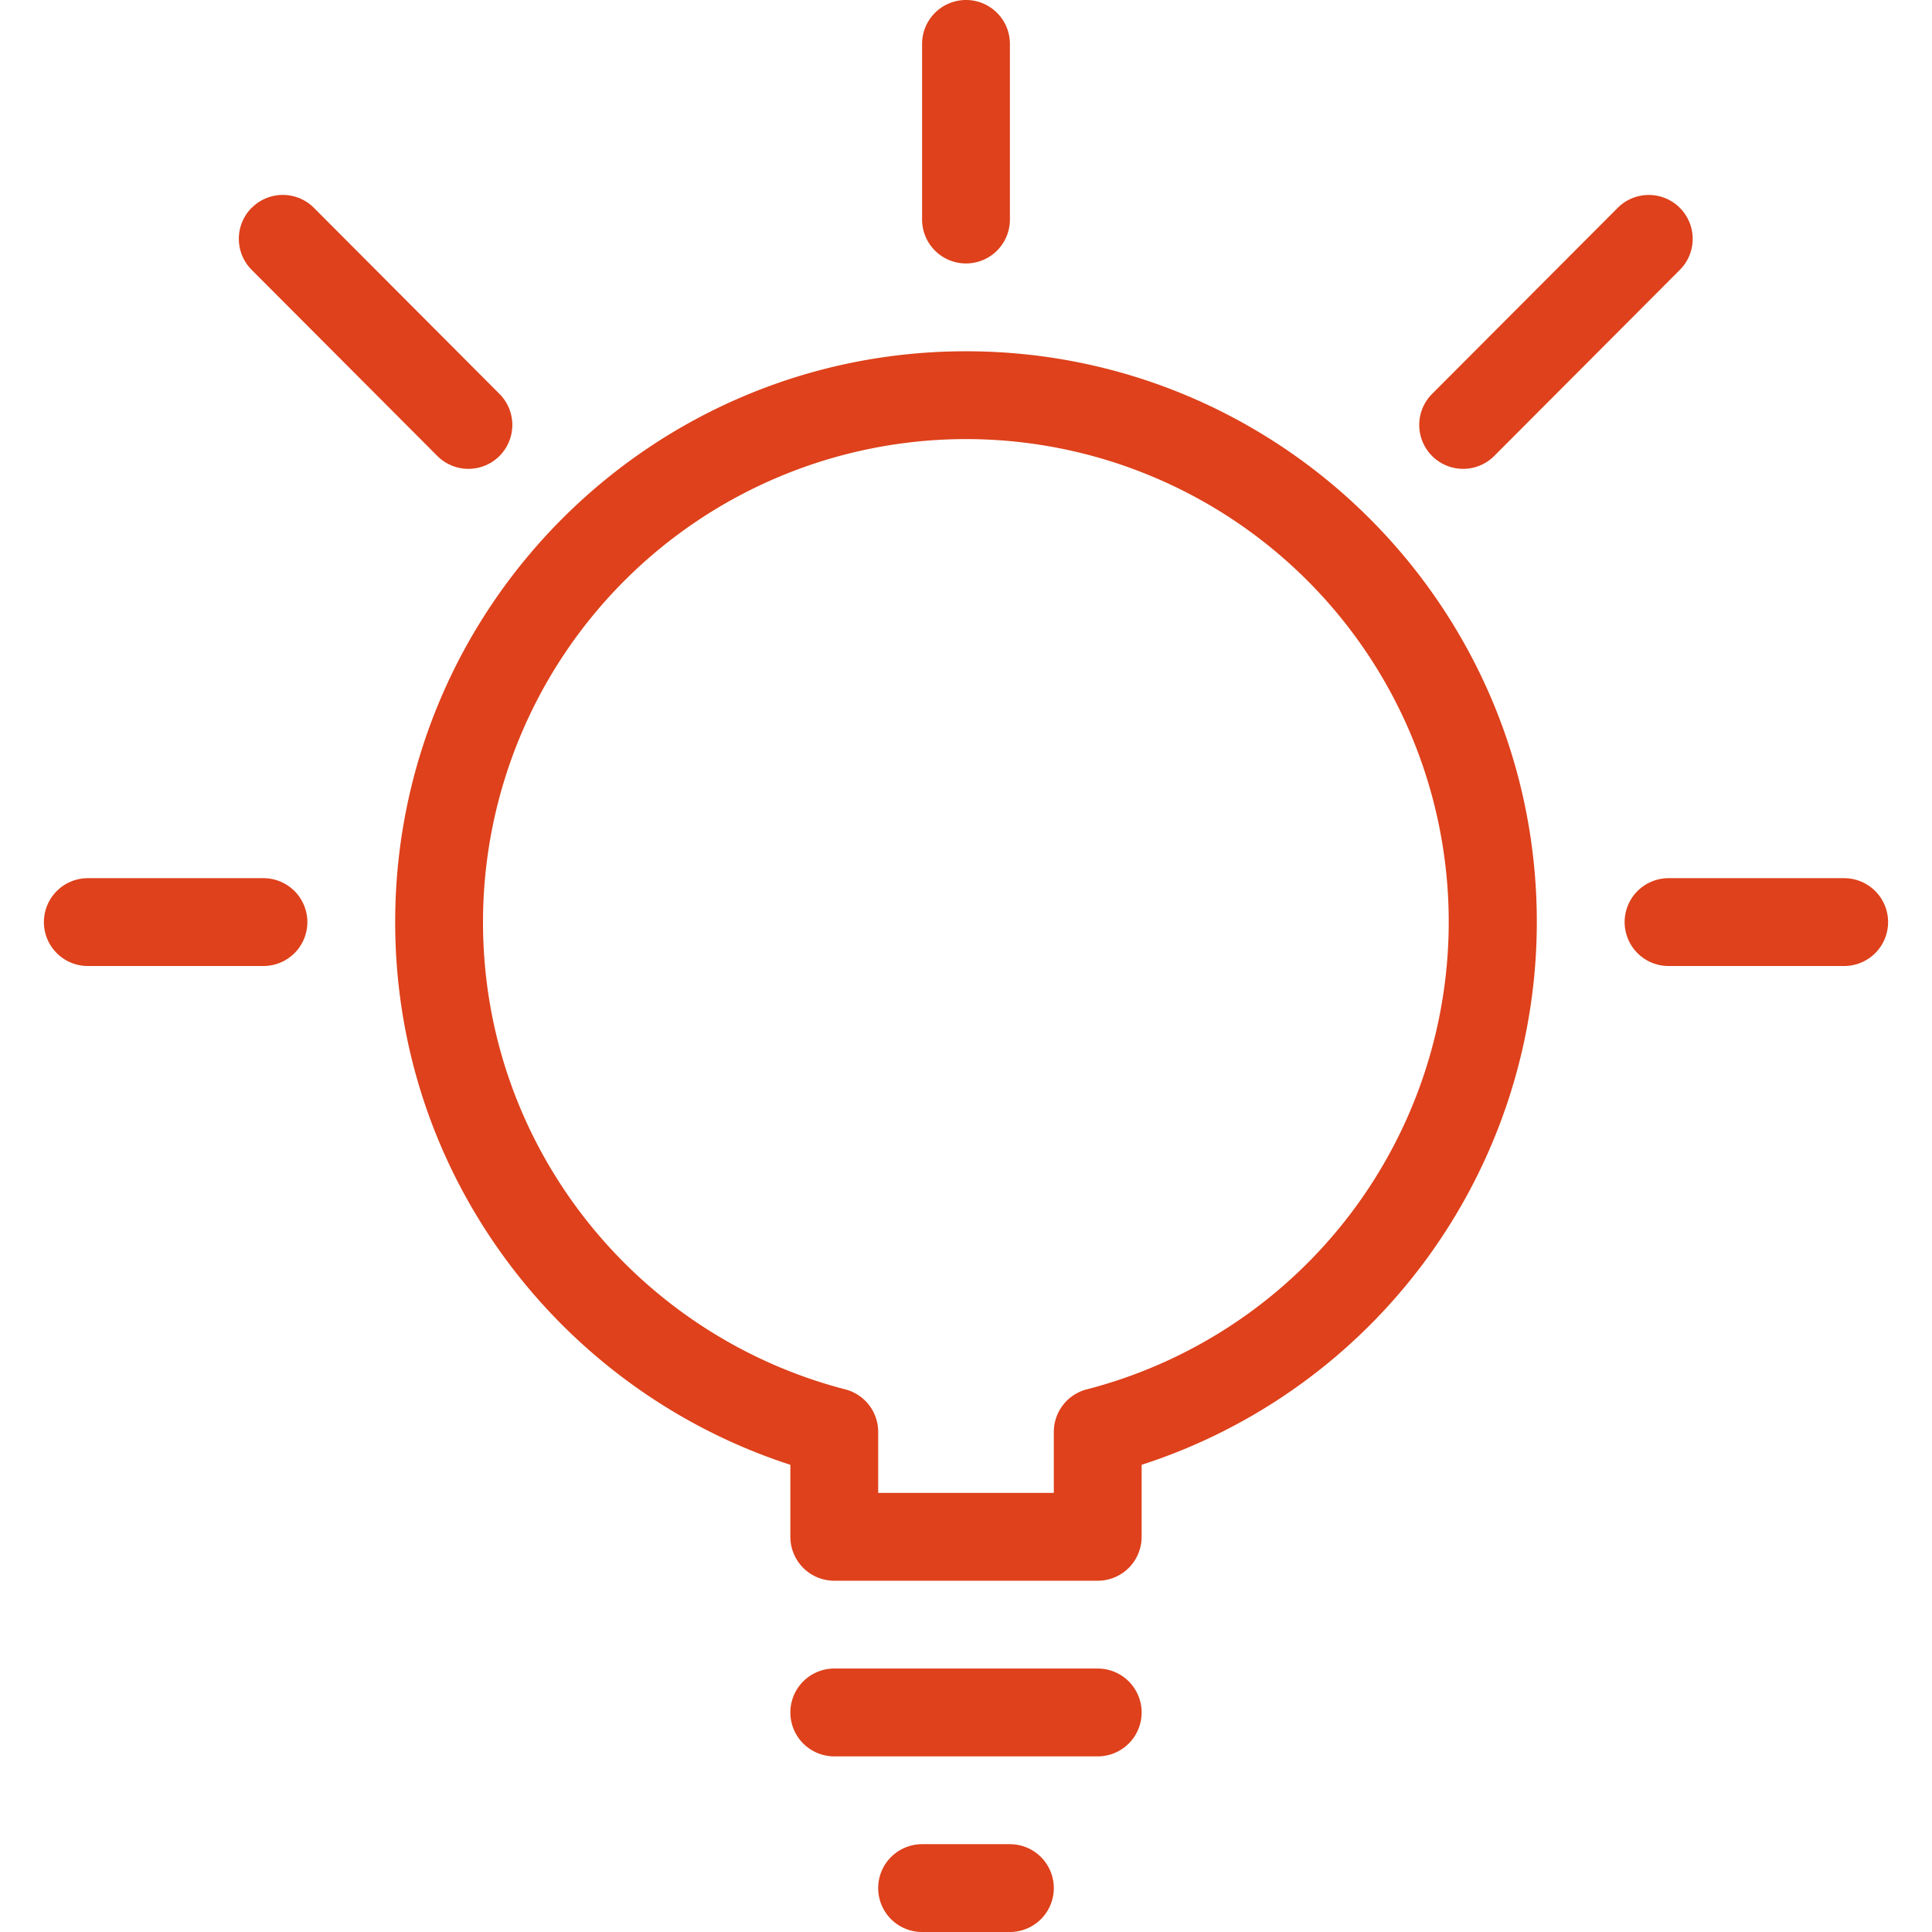<svg xmlns="http://www.w3.org/2000/svg" width="22" height="22" fill="none"><path fill="#DE411B" fill-rule="evenodd" d="M4.5 10.5C4.5 6.909 7.414 4 11 4s6.5 2.909 6.5 6.5a6.498 6.498 0 0 1-4.5 6.18v.82a.5.5 0 0 1-.5.5h-3a.5.5 0 0 1-.5-.5v-.82c-2.607-.846-4.5-3.287-4.5-6.18ZM11 5a5.502 5.502 0 0 0-5.5 5.5c0 2.56 1.754 4.706 4.125 5.321a.5.5 0 0 1 .375.484V17h2v-.695a.5.5 0 0 1 .375-.484A5.498 5.498 0 0 0 11 5ZM10 21.5a.5.5 0 0 1 .5-.5h1a.5.5 0 0 1 0 1h-1a.5.5 0 0 1-.5-.5ZM9 19.5a.5.5 0 0 1 .5-.5h3a.5.5 0 0 1 0 1h-3a.5.5 0 0 1-.5-.5ZM11 0a.5.5 0 0 1 .5.5v2a.5.5 0 0 1-1 0v-2A.5.5 0 0 1 11 0ZM18.5 10.5a.5.5 0 0 1 .5-.5h2a.5.5 0 0 1 0 1h-2a.5.5 0 0 1-.5-.5ZM.5 10.5A.5.5 0 0 1 1 10h2a.5.5 0 0 1 0 1H1a.5.5 0 0 1-.5-.5ZM2.867 2.366a.5.5 0 0 1 .707 0l2.12 2.126a.5.5 0 0 1-.708.706l-2.12-2.125a.5.5 0 0 1 0-.707ZM19.128 2.366a.5.5 0 0 1 .001.707l-2.12 2.125a.5.5 0 0 1-.708-.706l2.12-2.125a.5.5 0 0 1 .707-.001Z" clip-rule="evenodd"/></svg>